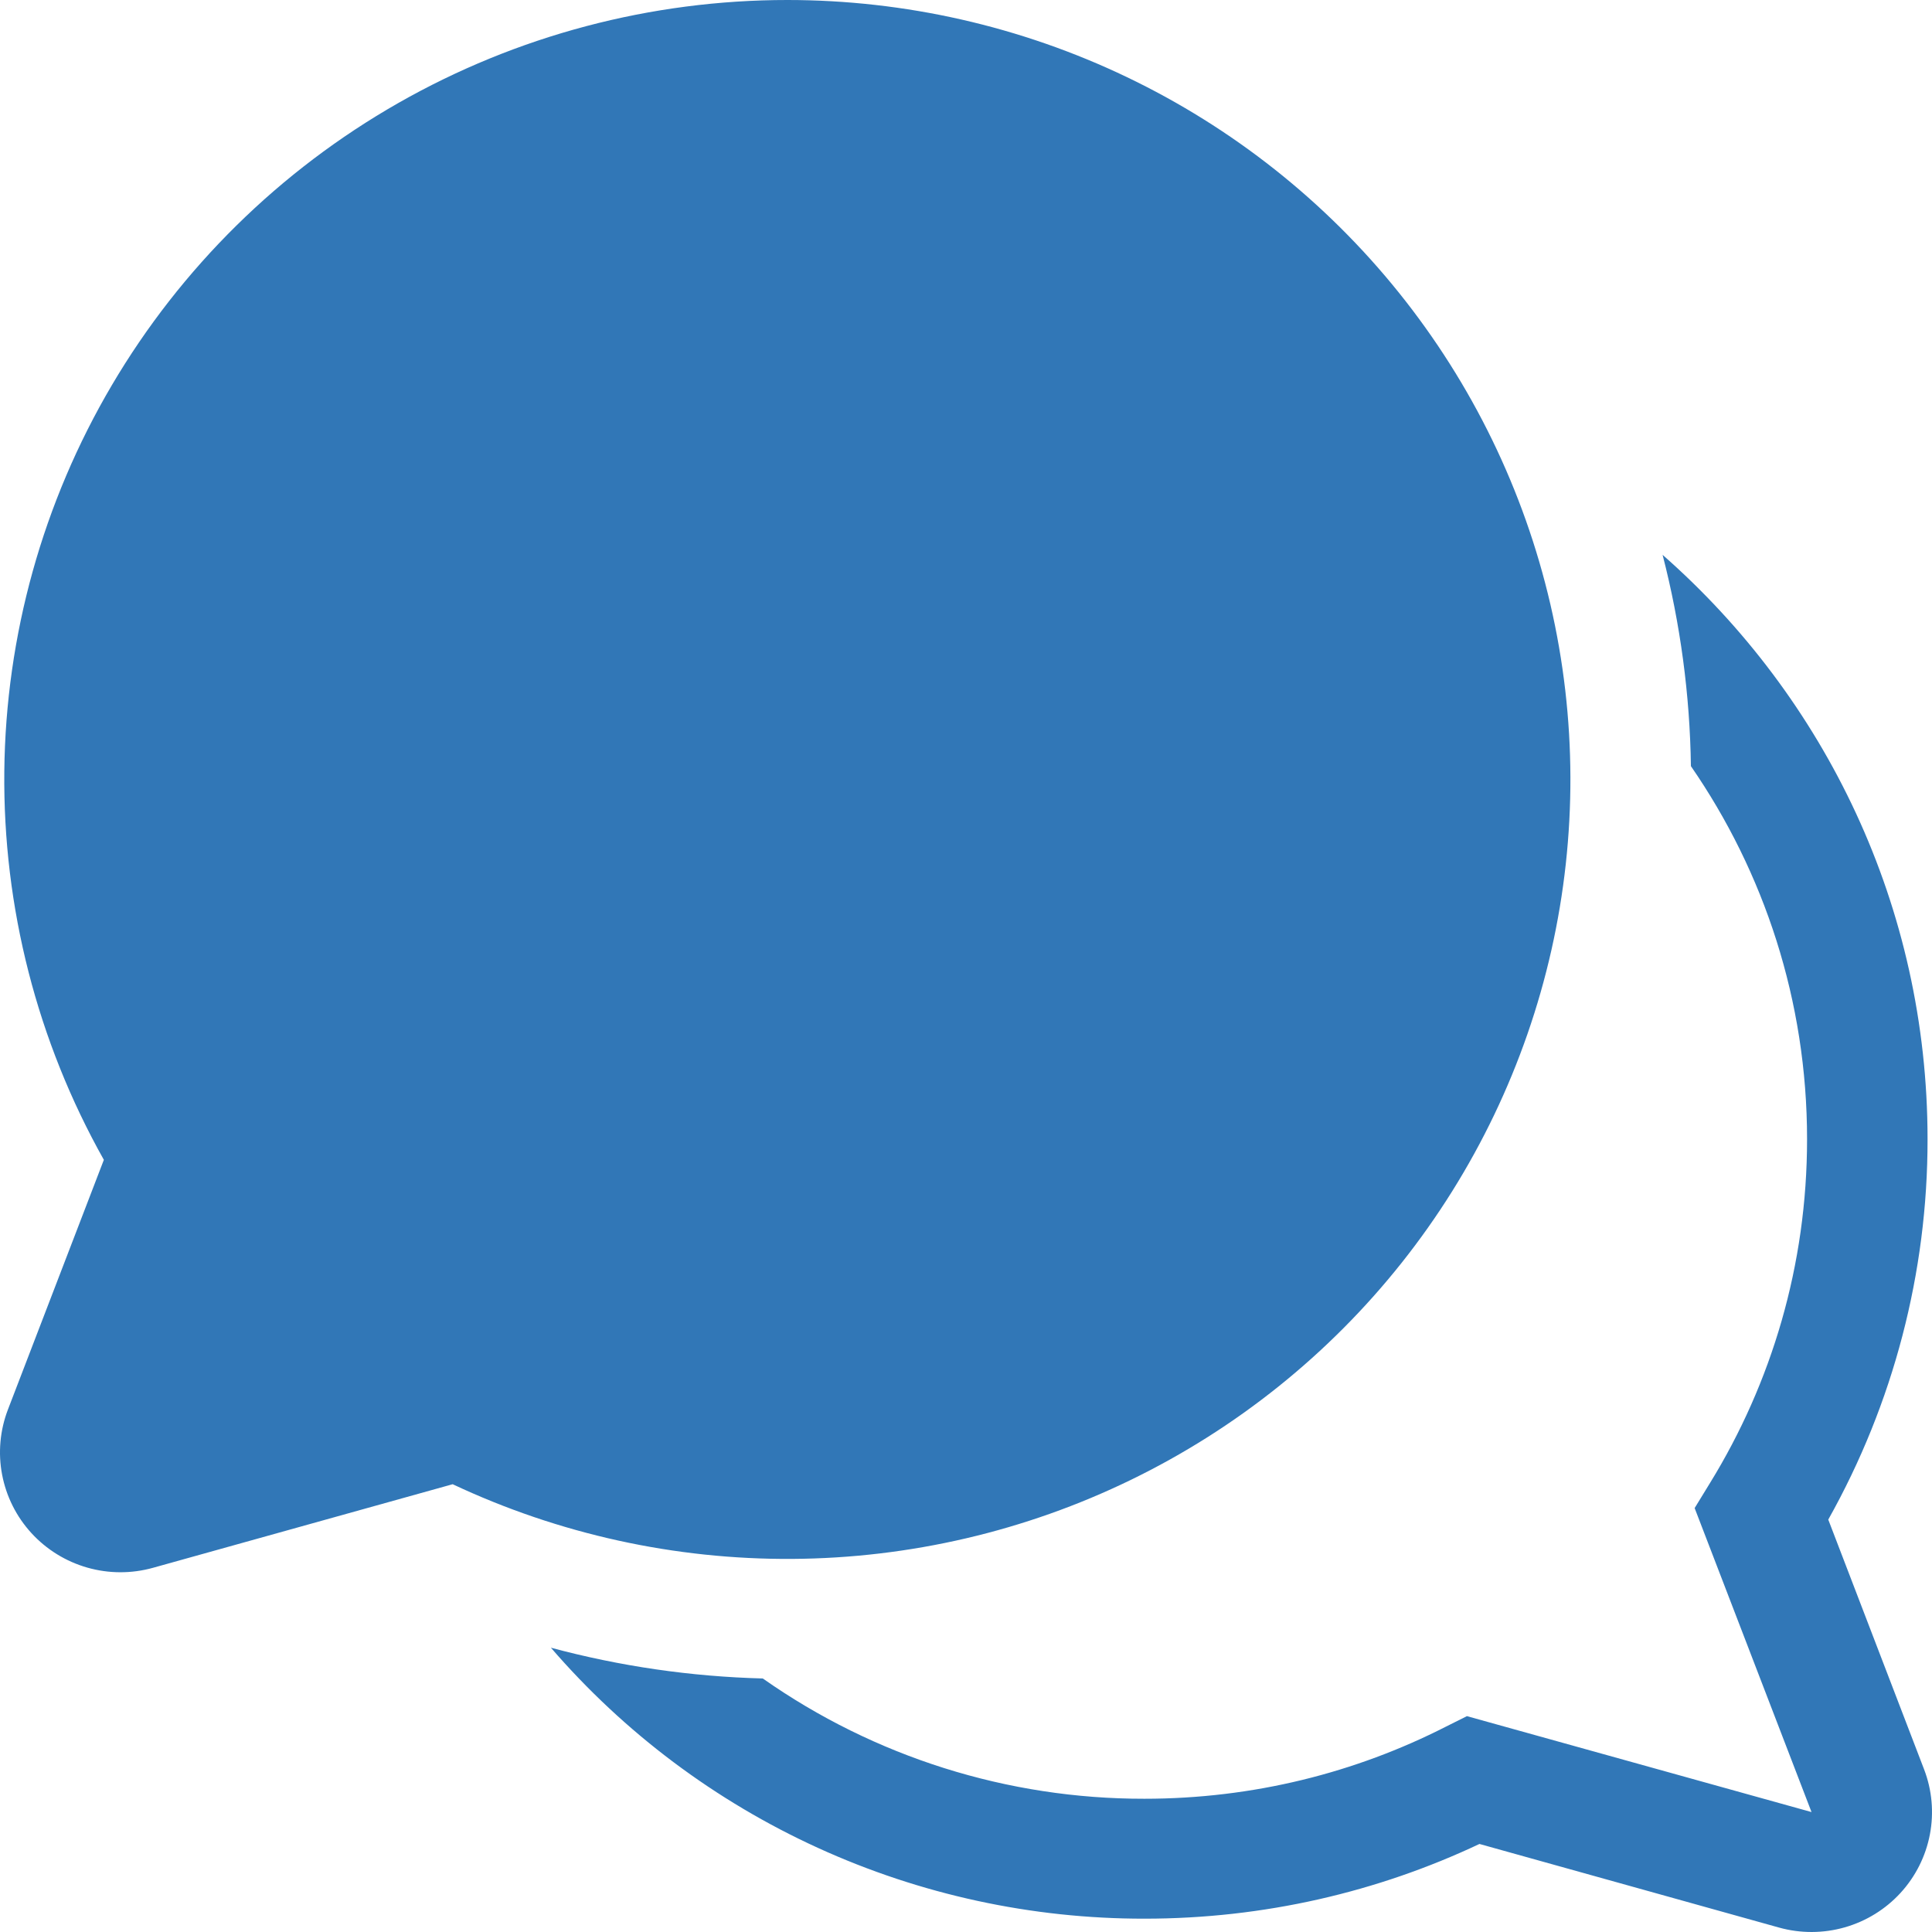 <svg width="192" height="192" viewBox="0 0 192 192" fill="none" xmlns="http://www.w3.org/2000/svg">
<path d="M78.261 2.44551e-07C64.689 -0.001 51.353 3.53 39.576 10.242C27.799 16.955 17.99 26.616 11.123 38.266C4.256 49.917 0.569 63.152 0.428 76.659C0.288 90.165 3.698 103.474 10.321 115.263L0.79 140.075C-0.003 142.138 -0.204 144.379 0.209 146.548C0.622 148.718 1.632 150.731 3.127 152.362C4.622 153.993 6.544 155.179 8.676 155.787C10.809 156.396 13.07 156.402 15.206 155.806L44.985 147.5C55.534 152.46 67.068 154.997 78.734 154.922C90.4 154.848 101.901 152.164 112.384 147.069C122.868 141.975 132.067 134.6 139.3 125.489C146.533 116.379 151.616 105.767 154.173 94.438C156.73 83.109 156.695 71.352 154.071 60.038C151.447 48.725 146.3 38.143 139.013 29.075C131.725 20.008 122.483 12.687 111.969 7.654C101.455 2.622 89.939 0.006 78.273 2.44551e-07H78.261ZM54.744 163.743C62.043 172.202 71.095 178.989 81.279 183.638C91.462 188.287 102.536 190.688 113.739 190.676C125.629 190.676 136.921 188.018 147.027 183.251L176.794 191.558C178.93 192.154 181.191 192.147 183.324 191.539C185.456 190.931 187.378 189.745 188.873 188.114C190.368 186.482 191.378 184.47 191.791 182.3C192.204 180.13 192.003 177.889 191.21 175.827L181.691 151.015C188.173 139.461 191.57 126.446 191.558 113.214C191.558 90.094 181.38 69.335 165.227 55.141C166.997 62.005 167.941 69.054 168.041 76.139C175.321 86.686 179.584 99.461 179.584 113.214C179.584 125.727 176.063 137.418 169.945 147.368L168.412 149.871L180.027 180.081L145.781 170.548L143.686 171.596C134.706 176.172 124.528 178.758 113.727 178.758C100.148 178.779 86.898 174.603 75.806 166.805C68.684 166.62 61.61 165.592 54.732 163.743H54.744Z" fill="#3177B7"/>
</svg>
